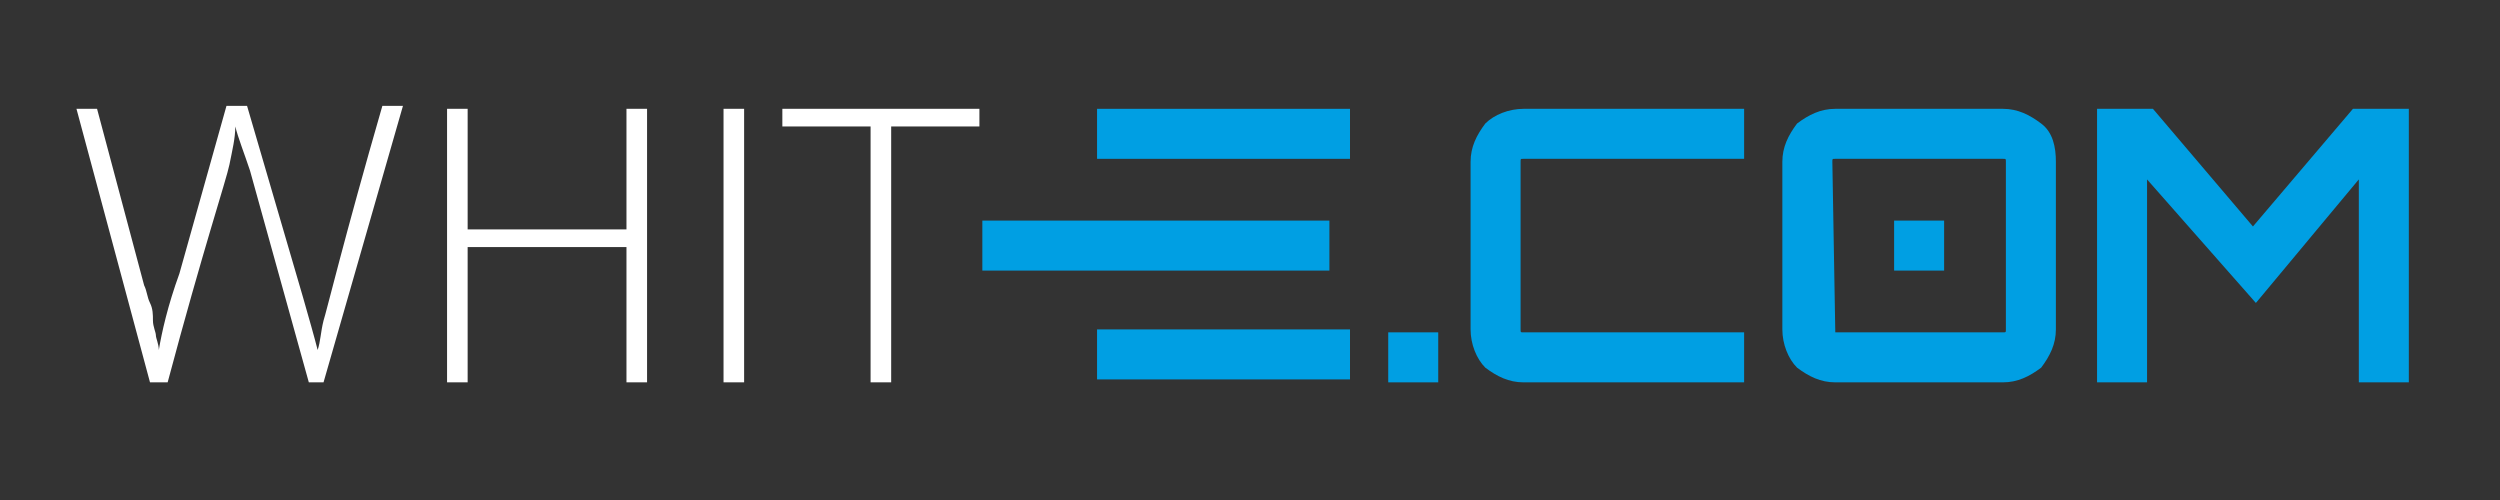 <?xml version="1.0" encoding="utf-8"?>
<!-- Generator: Adobe Illustrator 21.1.0, SVG Export Plug-In . SVG Version: 6.00 Build 0)  -->
<svg version="1.1" id="Ebene_1" xmlns="http://www.w3.org/2000/svg" xmlns:xlink="http://www.w3.org/1999/xlink" x="0px" y="0px"
	 width="85px" height="17px" viewBox="0 0 85 17" style="enable-background:new 0 0 85 17;" xml:space="preserve">
<rect x="0" y="0" width="85" height="17" fill="#333333" stroke="none"/>
<style type="text/css">
	.st0{fill:#FFFFFF;}
	.st1{fill:#009FE3;}
</style>
<g>
	<g>
		<path class="st0" d="M11,13h-0.5l-2-7.2C8.3,5.2,8.1,4.7,8,4.3C8,4.7,7.9,5.1,7.8,5.6S6.9,8.5,5.7,13H5.1L2.6,3.7h0.7l1.6,6
			C5,9.9,5,10.1,5.1,10.3c0.1,0.2,0.1,0.4,0.1,0.6c0,0.2,0.1,0.4,0.1,0.5s0.1,0.3,0.1,0.5c0.1-0.6,0.3-1.5,0.7-2.6l1.6-5.7h0.7
			l1.9,6.5c0.2,0.7,0.4,1.4,0.5,1.8c0.1-0.3,0.1-0.6,0.2-1c0.1-0.3,0.7-2.8,2-7.3h0.7L11,13z"/>
		<path class="st0" d="M22,13h-0.7V8.4h-5.4V13h-0.7V3.7h0.7v4.1h5.4V3.7H22V13z"/>
		<path class="st0" d="M24.6,13V3.7h0.7V13H24.6z"/>
		<path class="st0" d="M30.3,13h-0.7V4.3h-3V3.7h6.7v0.6h-3V13z"/>
	</g>
	<g>
		<path class="st1" d="M48.9,11.3V13h-1.7v-1.7H48.9z"/>
		<path class="st1" d="M59.3,5.4h-7.5c-0.1,0-0.1,0-0.1,0.1v5.7c0,0.1,0,0.1,0.1,0.1h7.5V13h-7.5c-0.5,0-0.9-0.2-1.3-0.5
			c-0.3-0.3-0.5-0.8-0.5-1.3V5.5c0-0.5,0.2-0.9,0.5-1.3c0.3-0.3,0.8-0.5,1.3-0.5h7.5V5.4z"/>
		<path class="st1" d="M62.4,3.7h5.7c0.5,0,0.9,0.2,1.3,0.5c0.4,0.3,0.5,0.8,0.5,1.3v5.7c0,0.5-0.2,0.9-0.5,1.3
			C69,12.8,68.6,13,68.1,13h-5.7c-0.5,0-0.9-0.2-1.3-0.5c-0.3-0.3-0.5-0.8-0.5-1.3V5.5c0-0.5,0.2-0.9,0.5-1.3
			C61.5,3.9,61.9,3.7,62.4,3.7z M62.4,11.3h5.7c0.1,0,0.1,0,0.1-0.1V5.5c0-0.1,0-0.1-0.1-0.1h-5.7c-0.1,0-0.1,0-0.1,0.1L62.4,11.3
			C62.3,11.3,62.4,11.3,62.4,11.3z"/>
		<path class="st1" d="M76.6,7.7l3.4-4h1.9V13h-1.7V6.1l-3.5,4.2L73,6.1V13h-1.7V3.7h1.9L76.6,7.7z"/>
		<path class="st1" d="M66.1,7.5v1.7h-1.7V7.5H66.1z"/>
		<rect x="37.3" y="3.7" class="st1" width="8.6" height="1.7"/>
		<rect x="37.3" y="11.2" class="st1" width="8.6" height="1.7"/>
		<rect x="33.4" y="7.5" class="st1" width="11.8" height="1.7"/>
	</g>
</g>
</svg>
